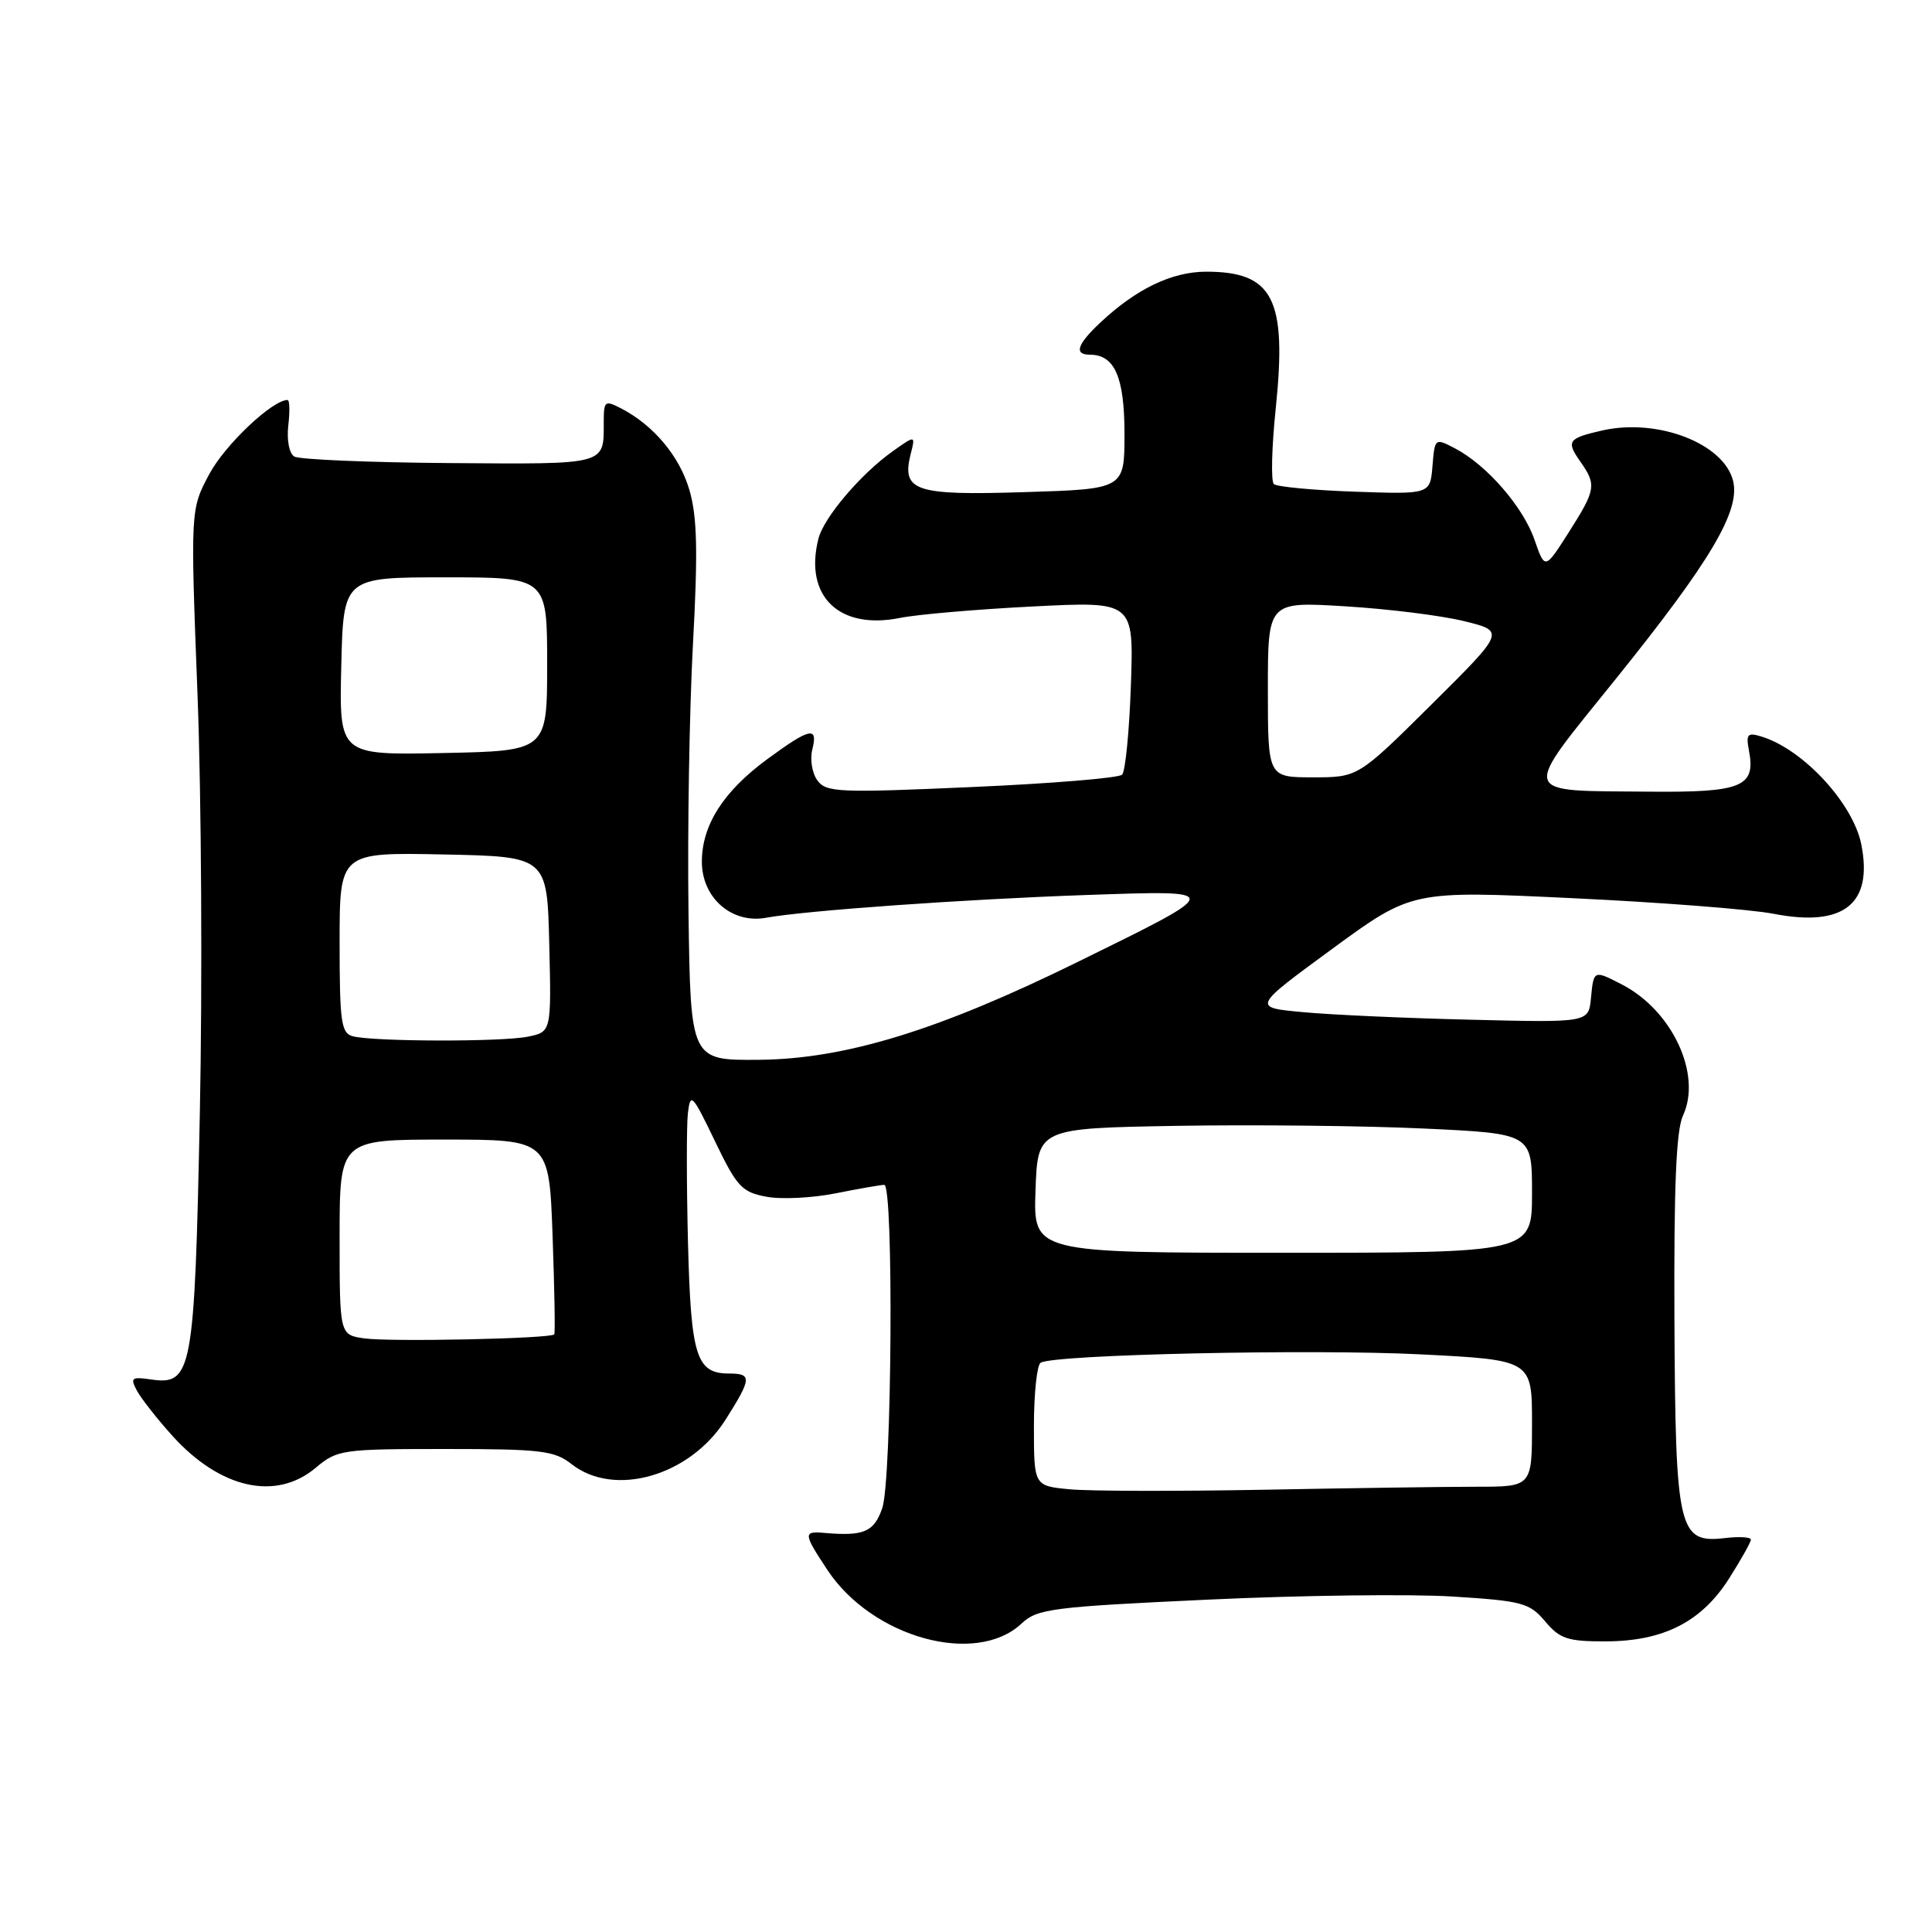<?xml version="1.0" encoding="UTF-8" standalone="no"?>
<!DOCTYPE svg PUBLIC "-//W3C//DTD SVG 1.1//EN" "http://www.w3.org/Graphics/SVG/1.1/DTD/svg11.dtd" >
<svg xmlns="http://www.w3.org/2000/svg" xmlns:xlink="http://www.w3.org/1999/xlink" version="1.1" viewBox="0 0 256 256">
 <g >
 <path fill="currentColor"
d=" M 135.37 215.12 C 137.45 213.17 139.39 212.92 160.06 211.96 C 172.40 211.38 187.00 211.20 192.50 211.55 C 201.72 212.13 202.67 212.39 204.74 214.84 C 206.69 217.16 207.72 217.50 212.74 217.49 C 220.42 217.48 225.48 214.90 229.13 209.13 C 230.71 206.64 232.00 204.34 232.00 204.01 C 232.00 203.67 230.46 203.58 228.59 203.80 C 222.40 204.52 222.01 202.86 221.87 174.92 C 221.79 157.29 222.10 149.76 223.00 147.83 C 225.54 142.39 221.60 133.91 214.93 130.46 C 211.17 128.52 211.17 128.51 210.81 132.25 C 210.50 135.50 210.50 135.50 195.00 135.12 C 186.47 134.92 176.44 134.47 172.71 134.12 C 165.92 133.50 165.92 133.50 176.50 125.75 C 187.08 118.00 187.08 118.00 208.29 119.01 C 219.96 119.56 231.97 120.49 235.00 121.08 C 244.29 122.89 248.21 119.79 246.63 111.88 C 245.53 106.42 238.90 99.26 233.38 97.59 C 231.55 97.03 231.33 97.28 231.75 99.48 C 232.66 104.25 230.82 105.01 218.63 104.90 C 201.14 104.74 201.43 105.70 214.07 90.00 C 226.68 74.34 230.63 67.67 229.64 63.70 C 228.40 58.76 219.66 55.39 212.35 57.03 C 207.76 58.07 207.49 58.44 209.40 61.16 C 211.57 64.26 211.47 64.87 207.86 70.55 C 204.71 75.50 204.71 75.50 203.33 71.52 C 201.81 67.14 197.00 61.62 192.81 59.42 C 190.13 58.02 190.12 58.03 189.81 61.76 C 189.50 65.50 189.50 65.50 179.50 65.15 C 174.00 64.96 169.18 64.50 168.79 64.14 C 168.39 63.77 168.51 59.23 169.05 54.04 C 170.54 39.59 168.70 36.00 159.82 36.00 C 155.26 36.01 150.54 38.28 145.75 42.79 C 142.70 45.66 142.28 47.00 144.43 47.00 C 147.70 47.00 149.00 49.98 149.00 57.47 C 149.00 64.80 149.00 64.80 135.75 65.21 C 121.20 65.67 119.44 65.08 120.67 60.16 C 121.31 57.65 121.31 57.65 118.27 59.81 C 114.03 62.83 109.14 68.59 108.44 71.40 C 106.53 78.99 111.17 83.50 119.24 81.88 C 121.58 81.41 129.51 80.73 136.87 80.36 C 150.23 79.68 150.23 79.68 149.85 90.77 C 149.64 96.87 149.12 102.22 148.68 102.65 C 148.24 103.09 139.27 103.83 128.73 104.29 C 111.14 105.07 109.47 105.00 108.31 103.41 C 107.61 102.46 107.31 100.62 107.63 99.34 C 108.42 96.20 107.37 96.41 101.71 100.56 C 95.86 104.85 93.01 109.31 93.00 114.18 C 93.00 118.97 96.96 122.43 101.49 121.61 C 106.71 120.65 127.90 119.15 144.00 118.59 C 162.38 117.96 162.40 117.84 142.64 127.54 C 124.28 136.56 111.92 140.34 100.51 140.43 C 91.50 140.50 91.50 140.50 91.23 120.85 C 91.08 110.04 91.35 94.06 91.82 85.35 C 92.49 73.10 92.38 68.47 91.36 64.96 C 90.06 60.46 86.59 56.32 82.25 54.09 C 80.16 53.01 80.00 53.14 80.00 55.88 C 80.00 61.67 80.58 61.51 59.57 61.36 C 48.90 61.28 39.63 60.89 38.99 60.49 C 38.32 60.08 37.98 58.31 38.20 56.38 C 38.42 54.52 38.38 53.00 38.10 53.00 C 36.09 53.00 29.82 58.93 27.75 62.79 C 25.23 67.50 25.23 67.50 26.17 92.00 C 26.69 105.47 26.83 130.45 26.48 147.50 C 25.78 181.89 25.46 183.59 19.97 182.78 C 17.43 182.41 17.24 182.57 18.14 184.27 C 18.71 185.32 20.82 188.01 22.83 190.24 C 29.17 197.26 36.56 198.92 41.82 194.50 C 44.68 192.09 45.30 192.00 58.99 192.00 C 71.67 192.00 73.46 192.21 75.73 194.00 C 81.40 198.46 91.41 195.58 96.13 188.13 C 99.61 182.64 99.66 182.00 96.62 182.00 C 92.25 182.00 91.55 179.75 91.16 164.61 C 90.97 156.85 90.96 149.15 91.15 147.50 C 91.48 144.71 91.73 144.97 94.73 151.20 C 97.63 157.24 98.30 157.97 101.54 158.57 C 103.52 158.95 107.66 158.74 110.74 158.12 C 113.81 157.51 116.71 157.00 117.17 157.00 C 118.43 157.00 118.19 196.16 116.90 199.85 C 115.80 203.00 114.48 203.57 109.25 203.12 C 106.41 202.87 106.43 203.18 109.63 208.02 C 115.58 217.01 129.33 220.80 135.37 215.12 Z  M 141.75 197.34 C 137.00 196.89 137.00 196.89 137.00 189.00 C 137.00 184.67 137.40 180.87 137.89 180.57 C 139.65 179.48 173.78 178.73 188.25 179.46 C 203.00 180.21 203.00 180.21 203.00 188.60 C 203.00 197.00 203.00 197.00 195.66 197.00 C 191.62 197.00 178.91 197.18 167.41 197.40 C 155.91 197.61 144.36 197.59 141.75 197.34 Z  M 48.25 177.34 C 45.00 176.87 45.00 176.87 45.00 163.94 C 45.00 151.00 45.00 151.00 58.88 151.00 C 72.76 151.00 72.76 151.00 73.22 163.75 C 73.47 170.76 73.58 176.64 73.44 176.81 C 73.02 177.38 51.59 177.83 48.25 177.34 Z  M 137.21 157.75 C 137.50 149.50 137.50 149.50 156.00 149.18 C 166.18 149.01 180.91 149.17 188.75 149.54 C 203.00 150.21 203.00 150.21 203.00 158.10 C 203.00 166.00 203.00 166.00 169.96 166.00 C 136.92 166.00 136.92 166.00 137.21 157.75 Z  M 46.75 137.31 C 45.21 136.91 45.00 135.44 45.00 124.90 C 45.00 112.94 45.00 112.94 58.75 113.22 C 72.50 113.50 72.50 113.50 72.78 125.12 C 73.06 136.74 73.06 136.74 69.91 137.37 C 66.40 138.07 49.49 138.03 46.75 137.31 Z  M 168.00 91.36 C 168.00 79.71 168.00 79.71 178.25 80.34 C 183.89 80.68 190.97 81.56 193.98 82.30 C 199.46 83.64 199.46 83.64 189.71 93.32 C 179.95 103.00 179.95 103.00 173.97 103.00 C 168.00 103.00 168.00 103.00 168.00 91.36 Z  M 45.22 88.28 C 45.50 76.50 45.50 76.50 59.00 76.50 C 72.50 76.50 72.50 76.50 72.50 88.00 C 72.50 99.50 72.50 99.50 58.72 99.78 C 44.94 100.06 44.94 100.06 45.22 88.28 Z "/>
</g>
</svg>